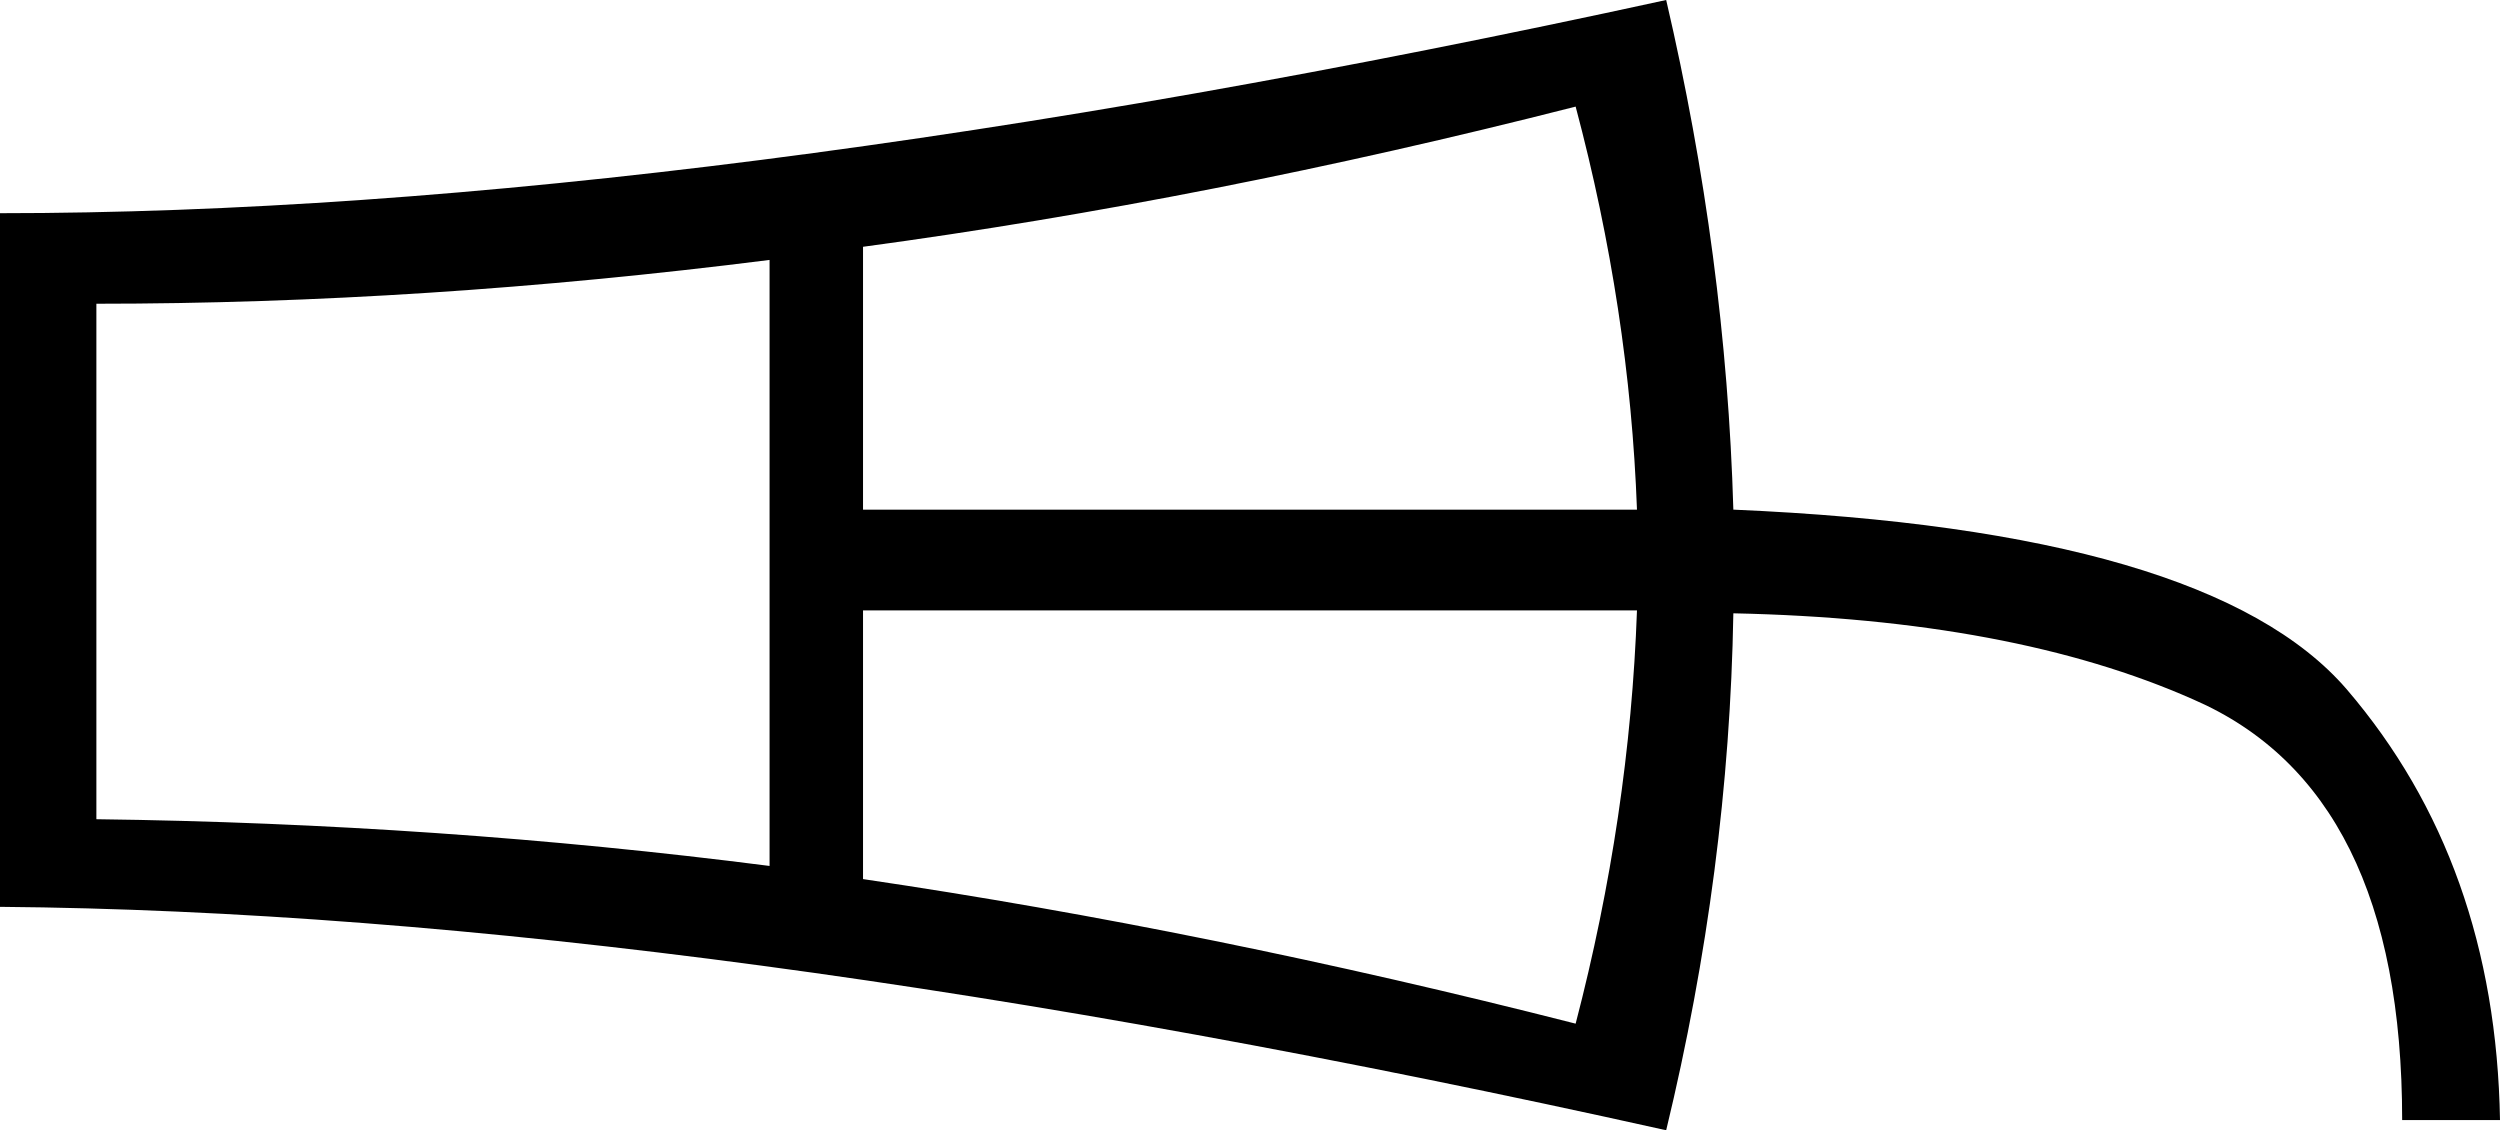 <?xml version='1.0' encoding ='UTF-8' standalone='yes'?>
<svg width='17.12' height='7.74' xmlns='http://www.w3.org/2000/svg' xmlns:xlink='http://www.w3.org/1999/xlink' >
<path style='fill:black; stroke:none' d=' M 10.79 0.73  Q 11.16 2.12 11.21 3.49  L 5.91 3.49  L 5.91 1.69  Q 8.28 1.37 10.79 0.73  Z  M 5.27 1.78  L 5.27 5.93  Q 3.01 5.64 0.66 5.61  L 0.66 2.08  Q 2.9 2.08 5.27 1.78  Z  M 11.21 4.18  Q 11.16 5.59 10.79 7.01  Q 8.28 6.37 5.91 6.02  L 5.91 4.18  Z  M 11.41 0  Q 4.72 1.46 0 1.46  L 0 6.21  Q 4.72 6.25 11.41 7.74  Q 11.84 5.96 11.87 4.2  Q 13.78 4.24 15.02 4.79  Q 16.45 5.41 16.45 7.67  L 17.12 7.67  Q 17.09 5.91 16.07 4.72  Q 15.13 3.63 11.87 3.49  Q 11.82 1.76 11.41 0  Z '/></svg>
